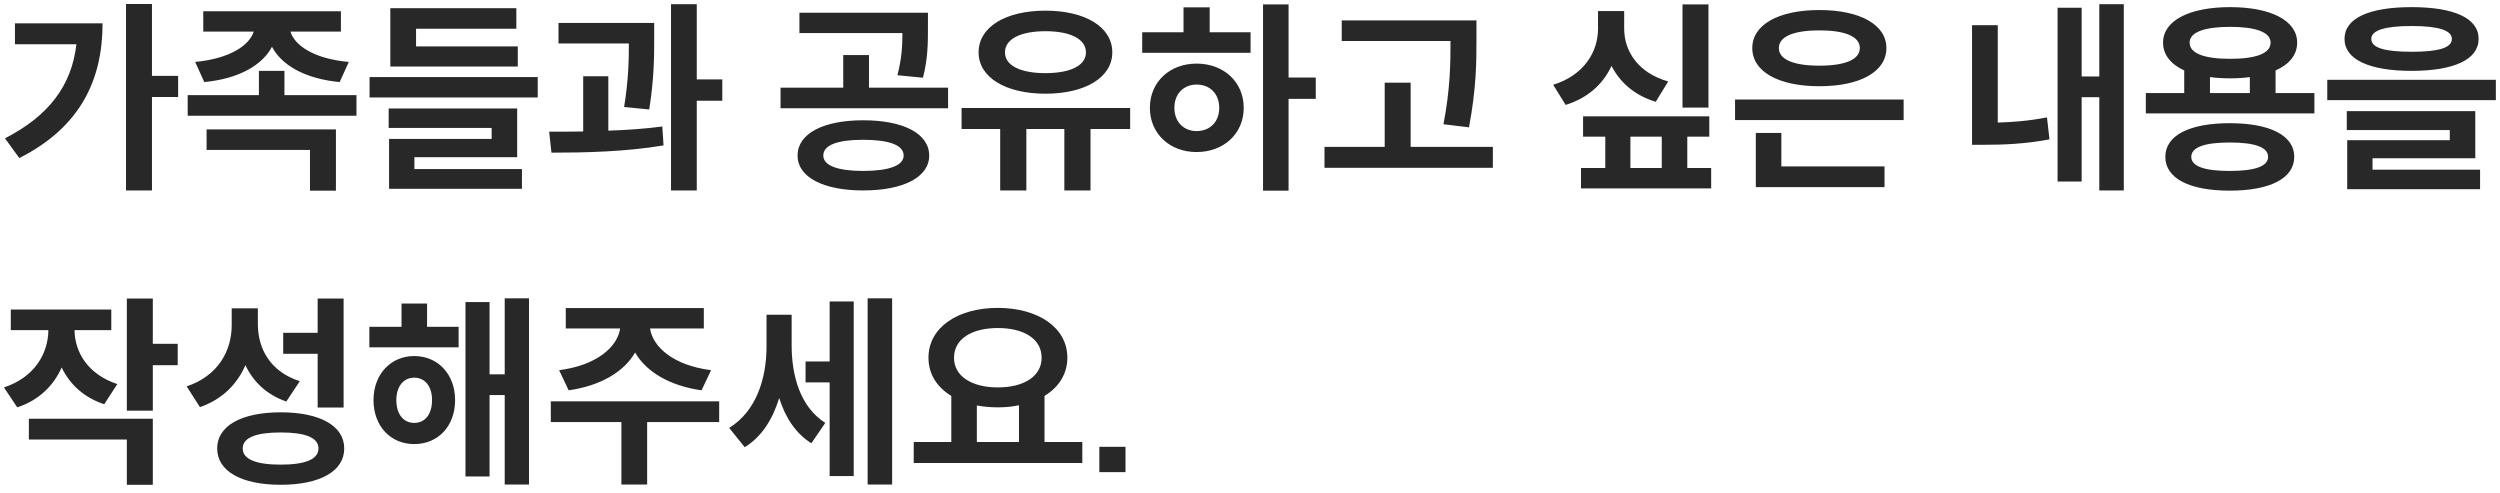 <svg width="289" height="57" viewBox="0 0 289 57" fill="none" xmlns="http://www.w3.org/2000/svg">
<path d="M14.568 0.464H17.568V8.768H20.592V11.216H17.568V22.016H14.568V0.464ZM0.576 15.992C5.616 13.4 8.28 9.92 8.832 5.12H1.728V2.696H11.856C11.856 9.152 9.36 14.672 2.232 18.272L0.576 15.992ZM23.497 1.304H39.409V3.656H33.577C34.057 5.24 36.265 6.8 40.321 7.16L39.265 9.488C35.257 9.104 32.569 7.544 31.441 5.408C30.313 7.544 27.601 9.104 23.617 9.488L22.561 7.16C26.593 6.776 28.825 5.24 29.329 3.656H23.497V1.304ZM21.697 13.376V11H29.929V8.192H32.881V11H41.209V13.376H21.697ZM23.881 17.336V14.96H38.833V22.04H35.833V17.336H23.881ZM42.721 8.912H62.161V11.264H42.721V8.912ZM44.929 14.792V12.536H59.785V18.176H47.905V19.544H60.337V21.824H44.977V16.064H56.833V14.792H44.929ZM45.121 7.688V0.944H59.689V3.32H48.097V5.36H59.857V7.688H45.121ZM64.562 2.648H75.626V4.352C75.626 6.416 75.626 9.032 75.05 12.656L72.146 12.368C72.65 9.296 72.698 6.92 72.698 5.024H64.562V2.648ZM63.482 15.224C64.682 15.224 66.026 15.224 67.418 15.2V8.816H70.322V15.104C72.434 15.032 74.594 14.888 76.562 14.624L76.706 16.808C72.338 17.552 67.49 17.648 63.746 17.648L63.482 15.224ZM77.57 22.016V0.488H80.546V9.176H83.498V11.648H80.546V22.016H77.57ZM99.781 13.904C104.438 13.904 107.414 15.44 107.414 17.984C107.414 20.48 104.438 22.016 99.781 22.016C95.174 22.016 92.198 20.48 92.198 17.984C92.198 15.44 95.174 13.904 99.781 13.904ZM90.23 12.512V10.136H97.478V6.368H100.454V10.136H109.598V12.512H90.23ZM92.413 3.824V1.472H107.27V3.248C107.27 4.952 107.27 6.752 106.694 8.984L103.742 8.696C104.246 6.752 104.318 5.288 104.318 3.824H92.413ZM95.174 17.984C95.174 19.136 96.829 19.76 99.781 19.76C102.758 19.76 104.462 19.136 104.462 17.984C104.462 16.76 102.758 16.16 99.781 16.16C96.829 16.16 95.174 16.76 95.174 17.984ZM111.158 12.488H130.646V14.912H126.062V22.016H123.038V14.912H118.646V22.016H115.622V14.912H111.158V12.488ZM113.126 6.056C113.126 3.104 116.27 1.232 120.854 1.232C125.438 1.232 128.582 3.104 128.582 6.056C128.582 8.96 125.438 10.832 120.854 10.832C116.27 10.832 113.126 8.96 113.126 6.056ZM116.174 6.056C116.174 7.592 117.998 8.456 120.854 8.456C123.71 8.456 125.534 7.592 125.534 6.056C125.534 4.496 123.71 3.608 120.854 3.608C117.998 3.608 116.174 4.496 116.174 6.056ZM146.007 0.512H148.959V8.96H152.103V11.432H148.959V22.04H146.007V0.512ZM132.039 6.104V3.728H136.815V0.848H139.839V3.728H144.567V6.104H132.039ZM132.927 12.464C132.927 9.464 135.231 7.352 138.327 7.352C141.447 7.352 143.775 9.464 143.775 12.464C143.775 15.464 141.447 17.576 138.327 17.576C135.231 17.576 132.927 15.464 132.927 12.464ZM135.759 12.464C135.759 14.12 136.863 15.152 138.327 15.152C139.839 15.152 140.943 14.12 140.943 12.464C140.943 10.808 139.839 9.776 138.327 9.776C136.863 9.776 135.759 10.808 135.759 12.464ZM155.103 2.36H170.679V4.424C170.679 7.112 170.679 10.136 169.815 14.72L166.863 14.36C167.655 10.28 167.679 7.256 167.679 4.736H155.103V2.36ZM153.111 19.4V16.976H160.071V9.56H163.071V16.976H172.575V19.4H153.111ZM194.499 0.512H197.499V12.44H194.499V0.512ZM179.547 9.8C183.123 8.696 184.731 5.984 184.731 3.32V1.28H187.755V3.32C187.755 5.912 189.363 8.432 192.843 9.416L191.403 11.768C188.955 11.024 187.275 9.536 186.291 7.616C185.331 9.704 183.555 11.336 180.987 12.128L179.547 9.8ZM182.763 21.776V19.424H185.571V15.8H183.003V13.448H197.595V15.8H195.051V19.424H197.811V21.776H182.763ZM188.475 19.424H192.099V15.8H188.475V19.424ZM200.572 11.504H220.06V13.88H200.572V11.504ZM202.564 5.552C202.564 2.84 205.636 1.16 210.316 1.16C214.996 1.16 218.068 2.84 218.068 5.552C218.068 8.312 214.996 9.968 210.316 9.968C205.636 9.968 202.564 8.312 202.564 5.552ZM202.972 21.632V15.368H205.924V19.232H217.852V21.632H202.972ZM205.636 5.552C205.636 6.896 207.388 7.592 210.316 7.592C213.268 7.592 214.996 6.896 214.996 5.552C214.996 4.208 213.268 3.512 210.316 3.512C207.388 3.512 205.636 4.208 205.636 5.552ZM242.679 0.488H245.511V22.016H242.679V11.24H240.639V20.984H237.855V0.896H240.639V8.84H242.679V0.488ZM227.967 16.736V2.912H230.943V14.168C232.647 14.12 234.567 13.976 236.631 13.568L236.919 16.112C234.111 16.64 231.639 16.736 229.455 16.736H227.967ZM248.056 10.76H252.496V8.144C250.936 7.424 250.048 6.32 250.048 4.928C250.048 2.384 253.072 0.824 257.8 0.824C262.528 0.824 265.552 2.384 265.552 4.928C265.552 6.344 264.64 7.448 263.056 8.144V10.76H267.544V13.112H248.056V10.76ZM250.312 18.128C250.312 15.656 253.096 14.24 257.752 14.24C262.408 14.24 265.216 15.656 265.216 18.128C265.216 20.624 262.408 22.04 257.752 22.04C253.096 22.04 250.312 20.624 250.312 18.128ZM253.12 4.928C253.12 6.176 254.824 6.8 257.8 6.8C260.8 6.8 262.48 6.176 262.48 4.928C262.48 3.728 260.8 3.104 257.8 3.104C254.824 3.104 253.12 3.728 253.12 4.928ZM253.312 18.128C253.312 19.232 254.848 19.76 257.752 19.76C260.68 19.76 262.192 19.232 262.192 18.128C262.192 17.024 260.68 16.472 257.752 16.472C254.848 16.472 253.312 17.024 253.312 18.128ZM255.472 10.76H260.08V8.912C259.384 9.008 258.616 9.056 257.8 9.056C256.96 9.056 256.192 9.008 255.472 8.912V10.76ZM278.777 0.824C283.697 0.824 286.529 2.096 286.529 4.496C286.529 6.872 283.697 8.192 278.777 8.192C273.881 8.192 271.025 6.872 271.025 4.496C271.025 2.096 273.881 0.824 278.777 0.824ZM269.033 11.576V9.224H288.521V11.576H269.033ZM271.289 15.032V12.848H286.145V18.296H274.265V19.616H286.697V21.872H271.337V16.208H283.193V15.032H271.289ZM274.121 4.496C274.121 5.528 275.657 5.984 278.777 5.984C281.921 5.984 283.433 5.528 283.433 4.496C283.433 3.512 281.921 3.008 278.777 3.008C275.657 3.008 274.121 3.512 274.121 4.496ZM1.248 35.784H12.864V38.16H8.616C8.64 40.704 10.152 43.272 13.56 44.4L12.048 46.728C9.696 45.96 8.064 44.424 7.128 42.48C6.192 44.592 4.488 46.272 1.992 47.088L0.456 44.784C3.984 43.632 5.568 40.872 5.592 38.16H1.248V35.784ZM3.336 50.808V48.408H17.664V56.04H14.664V50.808H3.336ZM14.664 47.472V34.512H17.664V39.744H20.544V42.216H17.664V47.472H14.664ZM26.785 35.64H29.809V37.464C29.809 40.344 31.273 42.984 34.657 44.064L33.097 46.416C30.817 45.624 29.281 44.136 28.369 42.216C27.409 44.424 25.681 46.176 23.113 47.064L21.577 44.664C25.201 43.464 26.785 40.56 26.785 37.584V35.64ZM25.105 51.84C25.105 49.224 27.913 47.664 32.449 47.664C36.985 47.664 39.793 49.224 39.793 51.84C39.793 54.48 36.985 56.04 32.449 56.04C27.913 56.04 25.105 54.48 25.105 51.84ZM28.057 51.84C28.057 53.088 29.593 53.712 32.449 53.712C35.305 53.712 36.817 53.088 36.817 51.84C36.817 50.592 35.305 49.992 32.449 49.992C29.593 49.992 28.057 50.592 28.057 51.84ZM32.737 40.896V38.472H36.721V34.512H39.721V47.112H36.721V40.896H32.737ZM42.697 37.776H46.417V35.088H49.369V37.776H53.017V40.152H42.697V37.776ZM43.177 46.248C43.177 43.272 45.169 41.16 47.881 41.16C50.641 41.16 52.609 43.272 52.609 46.248C52.609 49.272 50.641 51.336 47.881 51.336C45.169 51.336 43.177 49.272 43.177 46.248ZM45.817 46.248C45.817 47.928 46.681 48.888 47.881 48.888C49.105 48.888 49.945 47.928 49.945 46.248C49.945 44.64 49.105 43.656 47.881 43.656C46.681 43.656 45.817 44.64 45.817 46.248ZM53.809 55.08V34.92H56.593V43.272H58.345V34.488H61.153V56.016H58.345V45.672H56.593V55.08H53.809ZM63.674 46.392H83.138V48.792H74.81V56.016H71.834V48.792H63.674V46.392ZM64.634 42.792C68.978 42.24 71.378 40.104 71.69 37.968H65.402V35.616H81.362V37.968H75.146C75.458 40.104 77.834 42.24 82.202 42.792L81.098 45.12C77.378 44.592 74.69 42.96 73.418 40.752C72.146 42.96 69.458 44.592 65.738 45.12L64.634 42.792ZM93.122 41.784H95.906V34.848H98.69V55.032H95.906V44.208H93.122V41.784ZM84.29 49.464C87.434 47.544 88.61 43.728 88.61 40.056V36.384H91.514V39.912C91.514 43.392 92.474 47.016 95.402 48.888L93.794 51.24C91.946 50.088 90.77 48.216 90.074 46.008C89.33 48.456 88.058 50.496 86.09 51.696L84.29 49.464ZM100.298 56.016V34.488H103.13V56.016H100.298ZM105.627 51.096H109.971V45.768C108.315 44.76 107.331 43.248 107.331 41.352C107.331 37.848 110.715 35.592 115.347 35.592C119.979 35.592 123.387 37.848 123.387 41.352C123.387 43.224 122.403 44.76 120.747 45.768V51.096H125.115V53.52H105.627V51.096ZM110.283 41.352C110.283 43.488 112.323 44.784 115.347 44.784C118.395 44.784 120.411 43.488 120.411 41.352C120.411 39.192 118.395 37.92 115.347 37.92C112.323 37.92 110.283 39.192 110.283 41.352ZM112.923 51.096H117.795V46.848C117.027 47.016 116.211 47.088 115.347 47.088C114.483 47.088 113.691 47.016 112.923 46.872V51.096ZM127.083 51.648H130.107V54.576H127.083V51.648Z" fill="#282828"/>
</svg>

